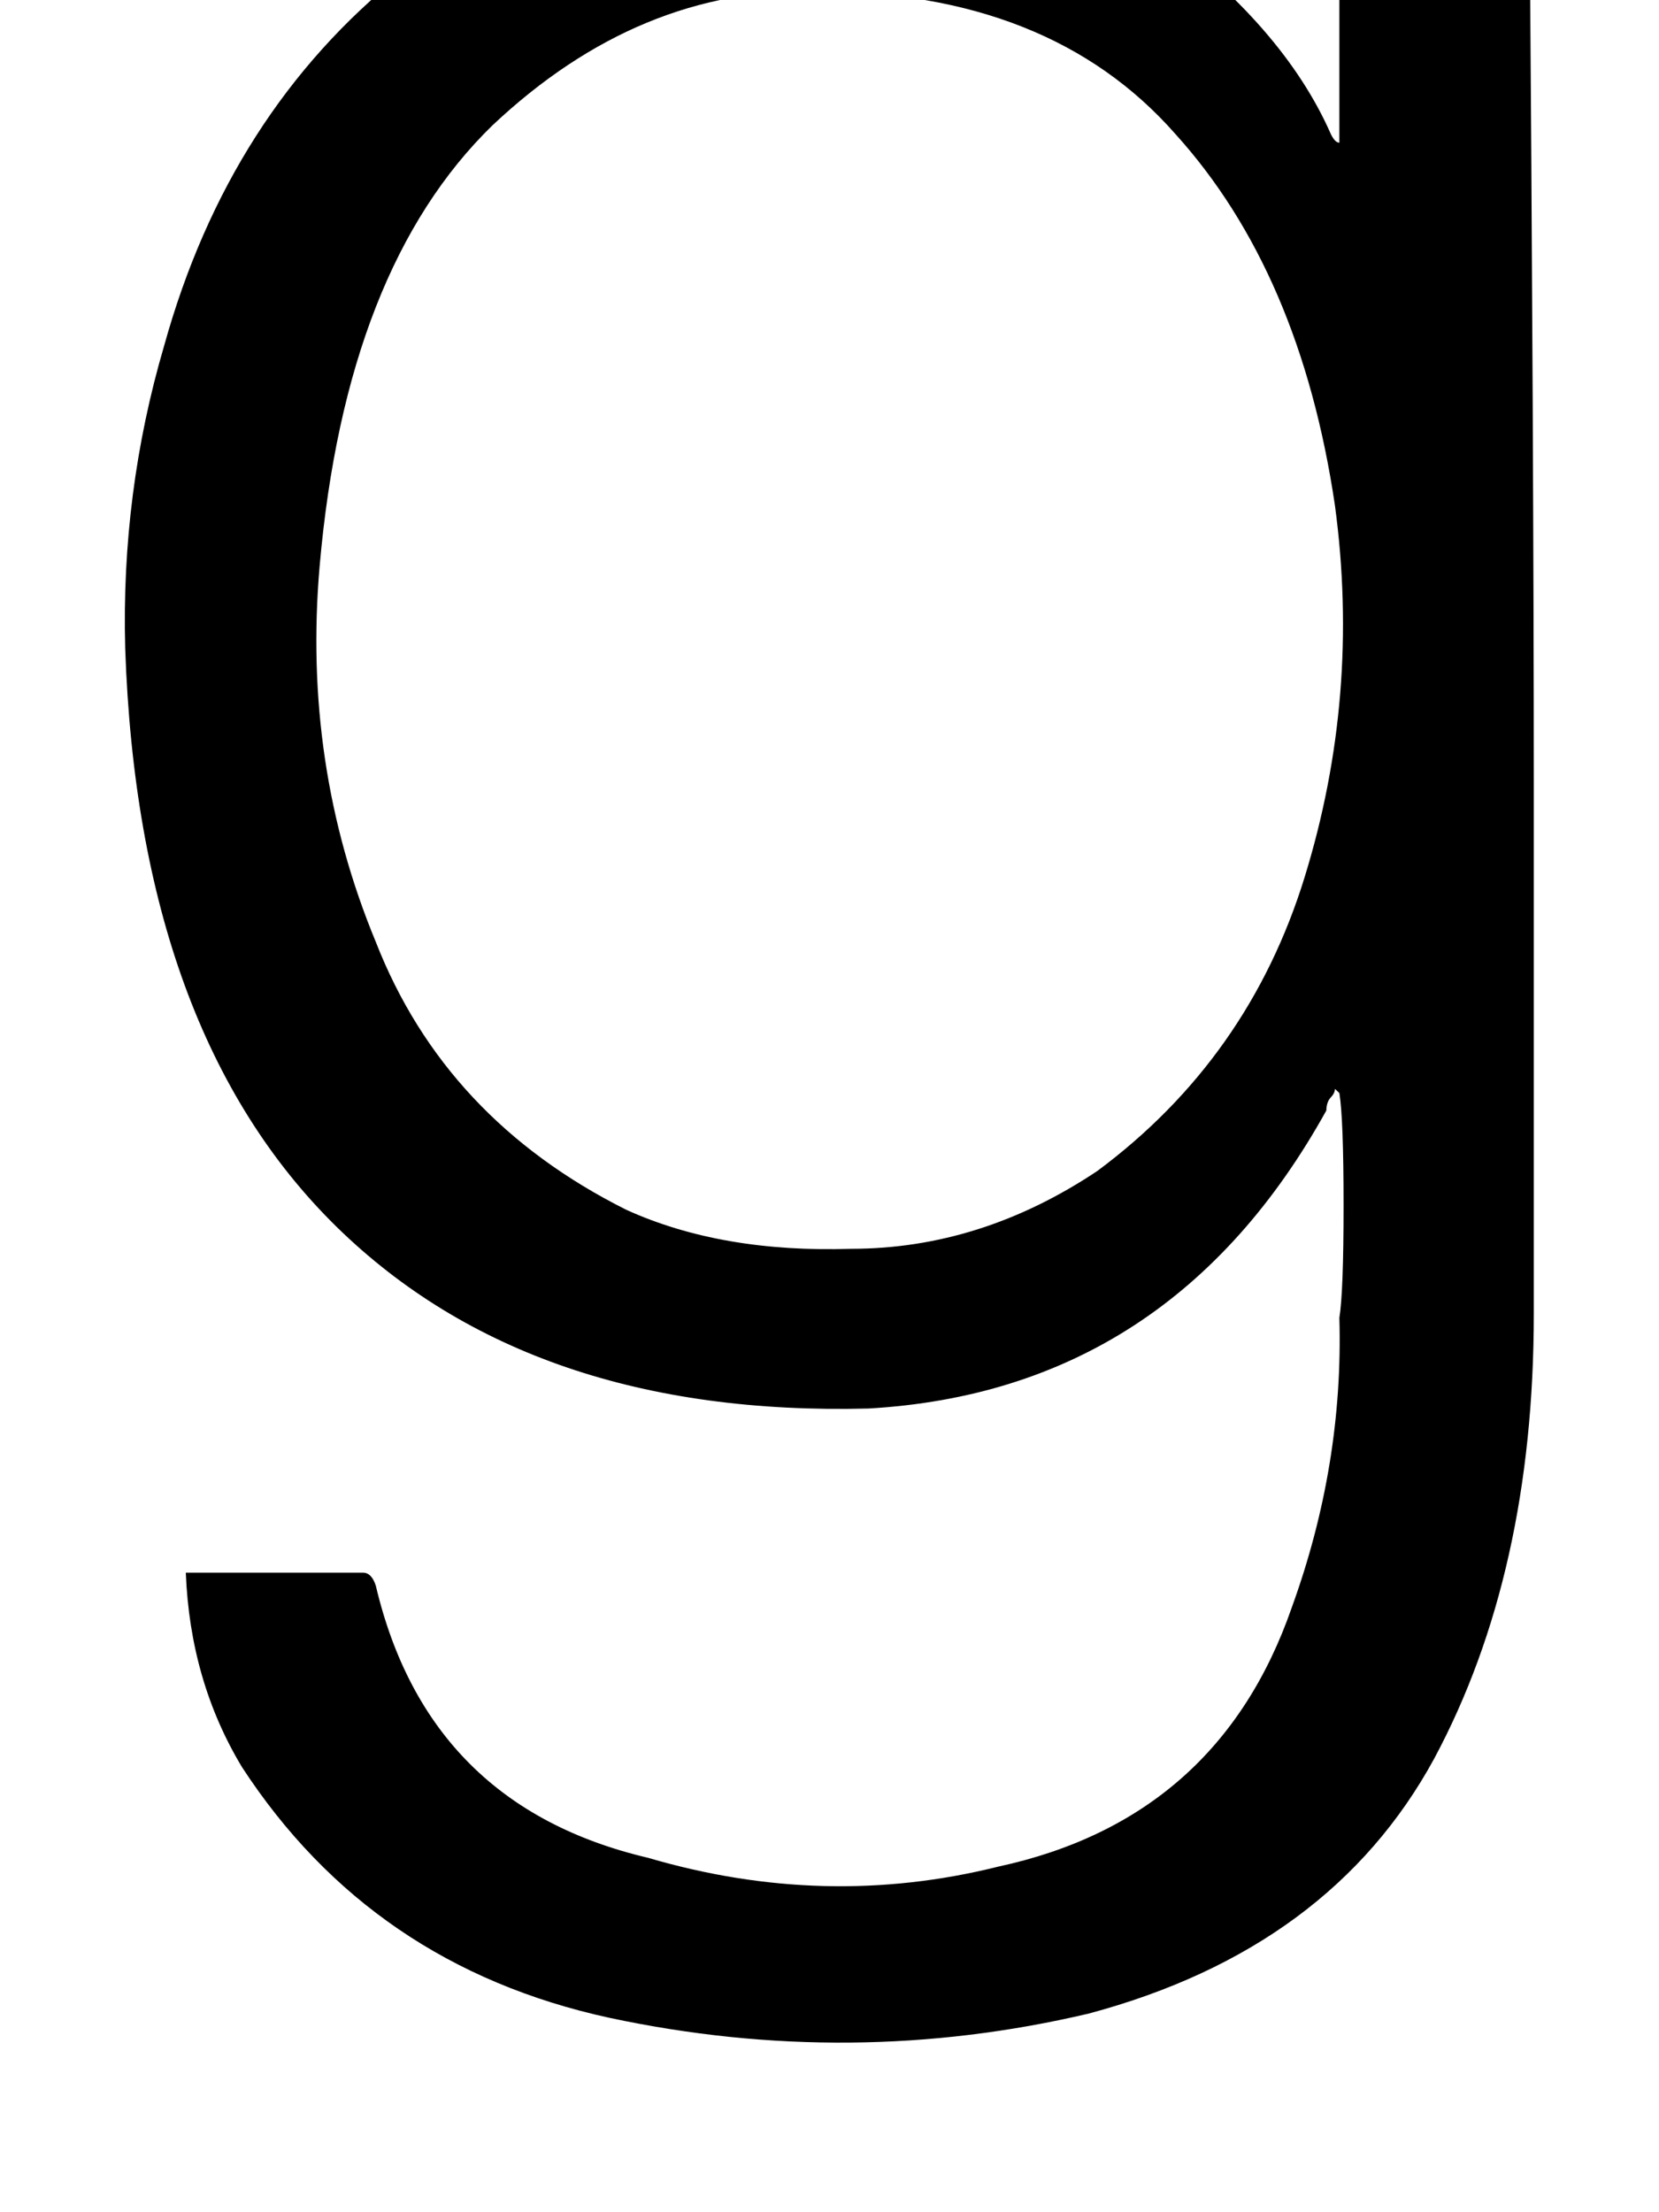 <svg height="1000" width="750" xmlns="http://www.w3.org/2000/svg"><path d="M84 710.9h3.9H84 164.1q3.9 0 5.8 5.9 23.5 99.6 123.1 123 80 23.5 158.2 4Q550.8 822.3 584 726.6q23.4 -64.5 21.5 -130.9 1.9 -11.7 1.9 -50.8t-1.9 -50.8l-2 -1.9q0 1.9 -1.9 3.9t-2 5.9q-70.3 126.9 -207 134.7 -152.4 3.9 -240.3 -82Q62.5 466.8 56.6 293 54.7 222.7 74.2 156.3q29.3 -105.5 107.4 -168Q257.8 -74.2 375 -76.2q89.8 2 146.5 44.9 58.6 43 80.1 91.8 1.9 4 3.9 4V-54.7h85.9q2 267.6 2 408.2v191.4t0 48.9q0 117.1 -45 201.1 -46.8 86 -156.2 115.3 -107.4 25.3 -216.8 1.9Q168 888.7 109.4 798.8 85.9 759.8 84 710.9zM369.1 -3.9q-80 -2 -146.4 60.5 -66.4 64.5 -78.2 199.3 -7.8 89.8 25.4 169.9 31.3 80.1 113.3 121.1 43 19.5 101.6 17.6 58.6 0 111.3 -35.2 68.4 -50.8 93.7 -132.8t13.7 -168Q587.9 123 531.3 60.5 474.6 -3.9 369.1 -3.9z"/></svg>